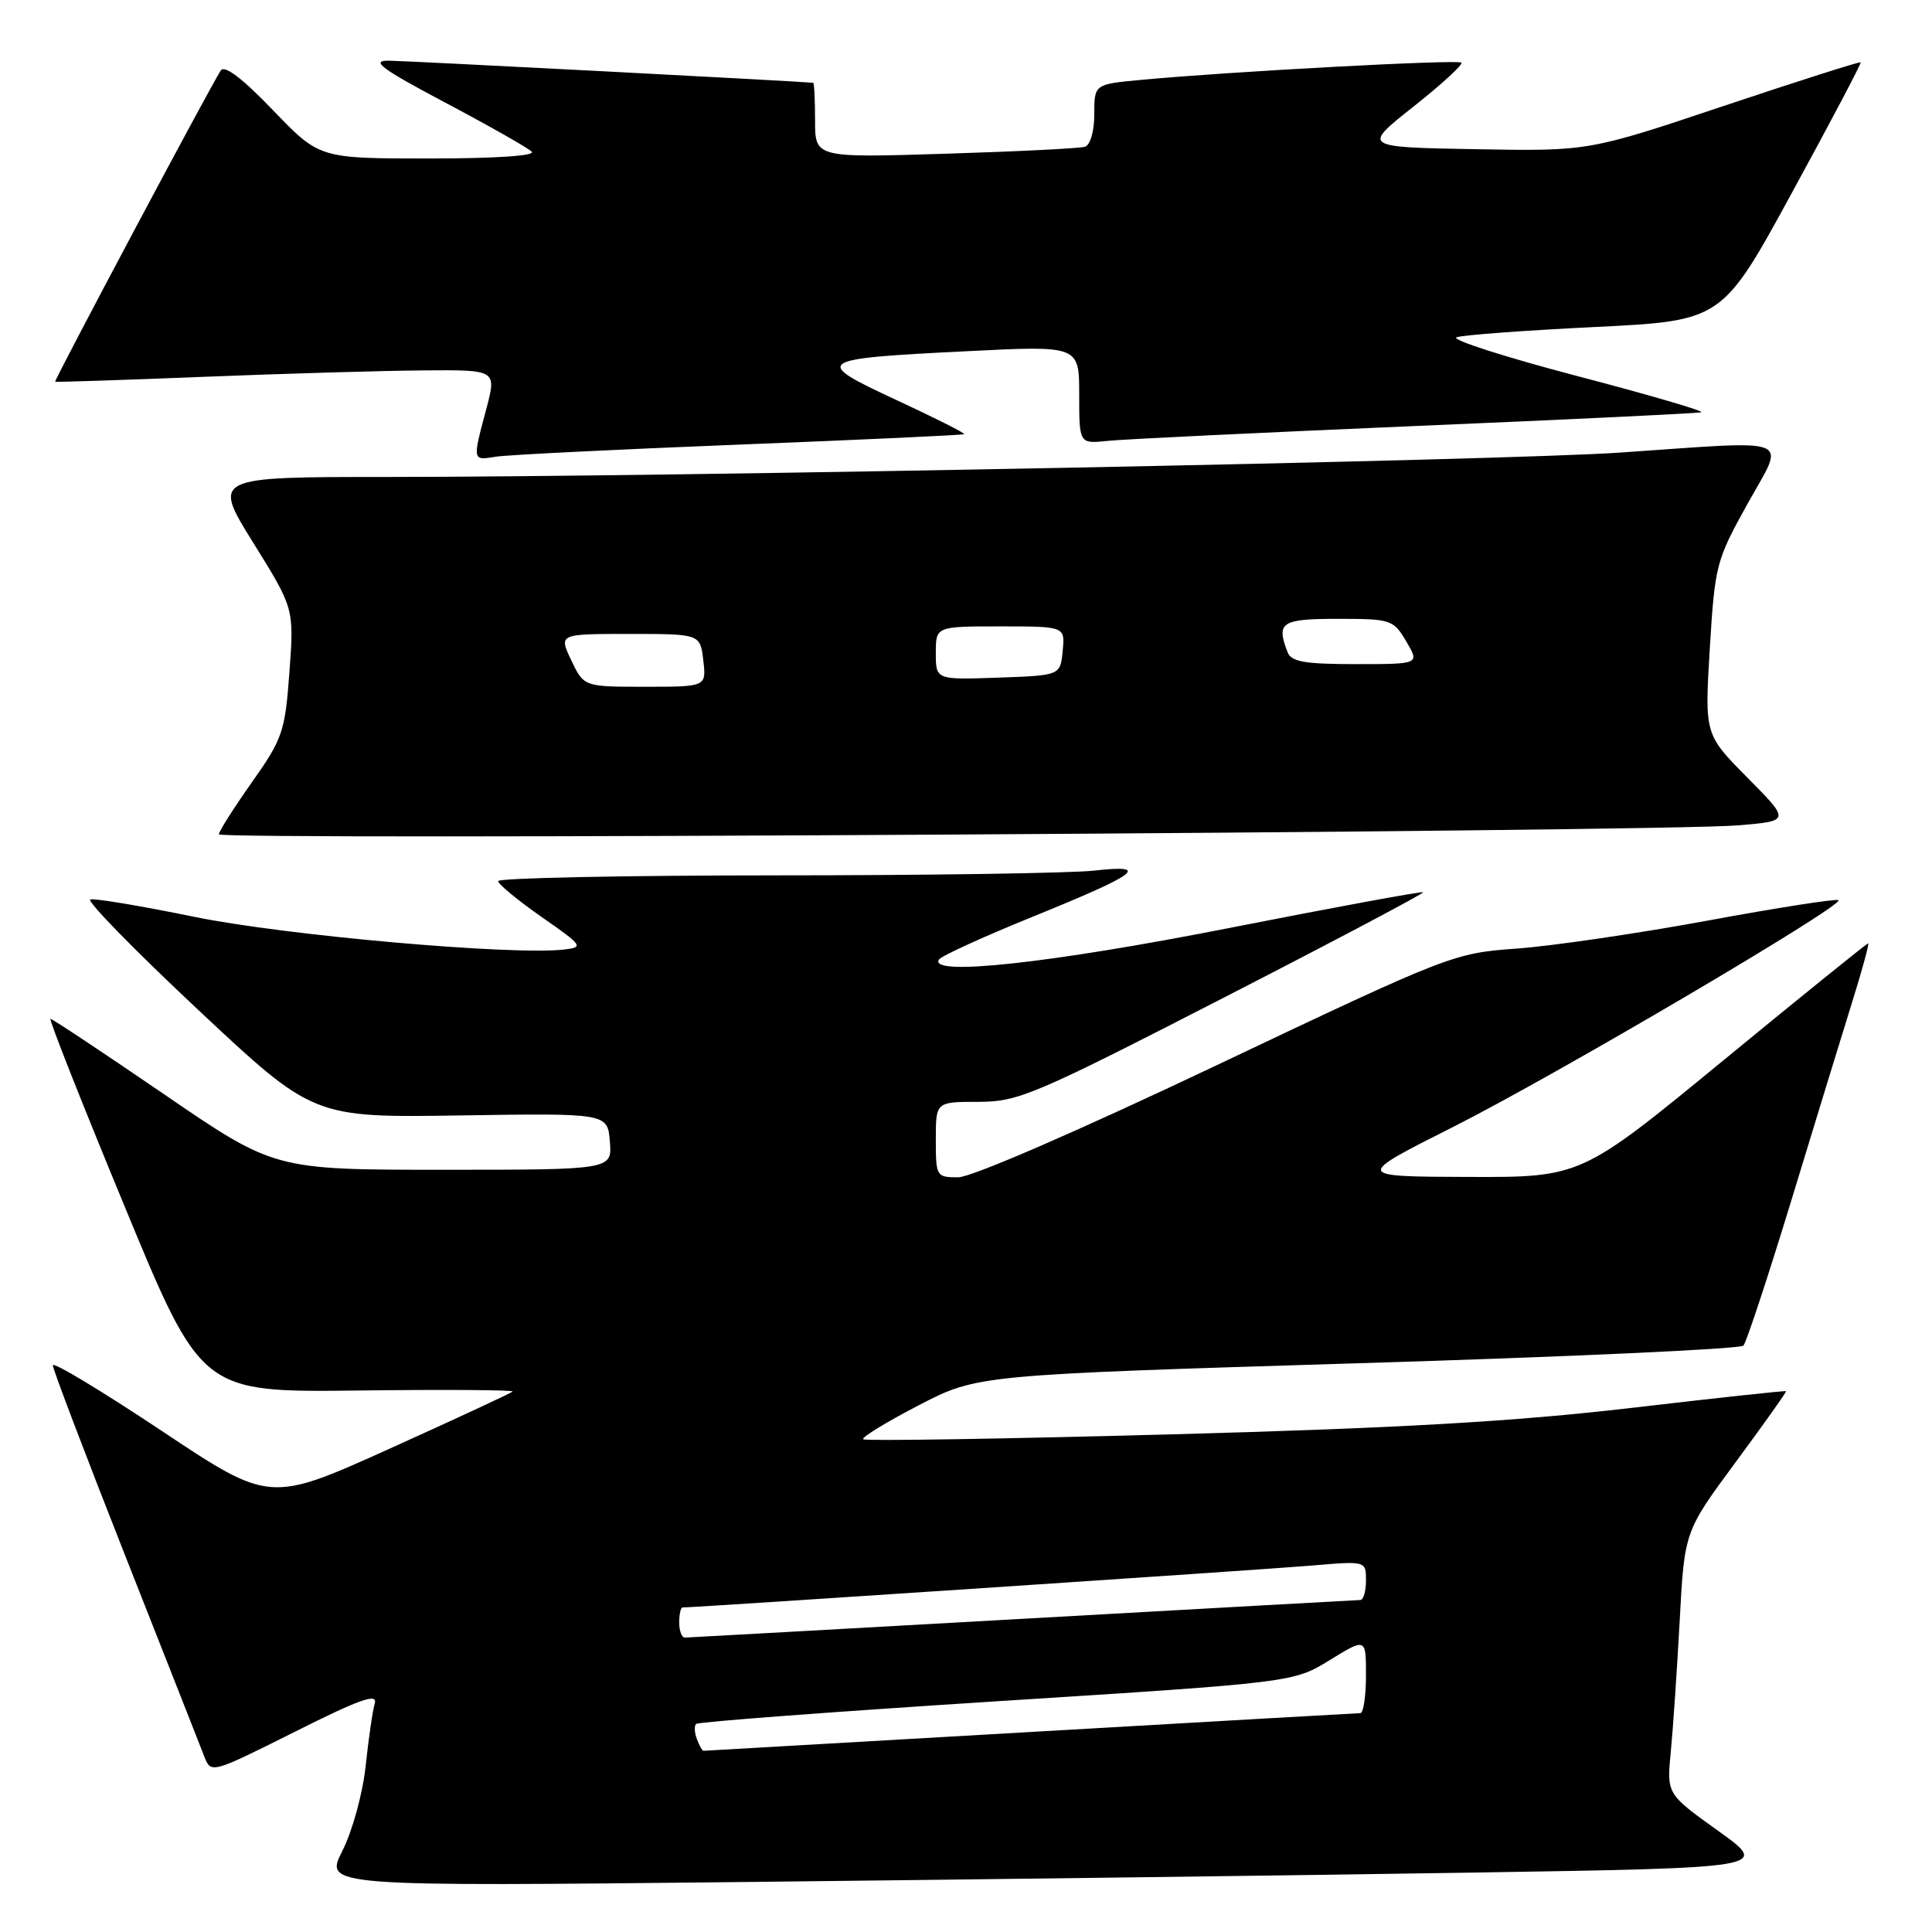 <?xml version="1.0" encoding="UTF-8" standalone="no"?>
<!DOCTYPE svg PUBLIC "-//W3C//DTD SVG 1.1//EN" "http://www.w3.org/Graphics/SVG/1.1/DTD/svg11.dtd" >
<svg xmlns="http://www.w3.org/2000/svg" xmlns:xlink="http://www.w3.org/1999/xlink" version="1.1" viewBox="0 0 256 256">
 <g >
 <path fill="currentColor"
d=" M 195.00 248.13 C 234.50 247.50 234.50 247.50 227.67 242.60 C 220.84 237.71 220.84 237.71 221.39 232.10 C 221.69 229.02 222.22 221.19 222.57 214.71 C 223.20 202.92 223.20 202.92 230.01 193.71 C 233.75 188.64 236.75 184.43 236.66 184.34 C 236.57 184.25 227.29 185.25 216.04 186.57 C 200.64 188.36 185.62 189.23 155.21 190.06 C 133.00 190.66 114.62 190.96 114.38 190.71 C 114.13 190.46 117.43 188.44 121.71 186.22 C 129.50 182.18 129.50 182.18 179.90 180.64 C 207.61 179.80 230.62 178.75 231.01 178.30 C 231.41 177.86 234.27 169.18 237.38 159.00 C 240.48 148.82 244.10 137.01 245.43 132.75 C 246.76 128.49 247.71 125.00 247.54 125.00 C 247.37 125.00 238.74 131.97 228.36 140.50 C 209.50 156.00 209.50 156.00 194.50 155.95 C 179.50 155.90 179.50 155.90 192.50 149.35 C 205.96 142.57 244.33 119.99 243.61 119.28 C 243.39 119.05 235.62 120.26 226.35 121.97 C 217.08 123.68 205.68 125.35 201.00 125.69 C 192.60 126.30 192.15 126.47 161.21 141.15 C 142.77 149.90 128.71 156.00 126.96 156.00 C 124.07 156.00 124.00 155.88 124.00 151.00 C 124.00 146.00 124.00 146.00 129.63 146.00 C 134.91 146.00 136.98 145.12 162.05 132.25 C 176.78 124.69 188.71 118.38 188.57 118.23 C 188.42 118.08 176.82 120.22 162.80 122.98 C 139.16 127.63 123.03 129.39 124.41 127.15 C 124.70 126.68 130.24 124.15 136.72 121.52 C 150.86 115.78 152.58 114.51 145.00 115.36 C 141.97 115.70 122.96 115.99 102.75 115.99 C 82.54 116.00 66.01 116.34 66.01 116.75 C 66.02 117.16 68.61 119.30 71.76 121.50 C 77.24 125.32 77.38 125.51 74.74 125.82 C 67.84 126.61 37.70 123.94 25.72 121.48 C 18.68 120.04 12.50 119.00 11.96 119.18 C 11.43 119.36 17.86 125.94 26.25 133.80 C 41.50 148.10 41.50 148.10 61.00 147.80 C 80.50 147.50 80.50 147.50 80.81 151.25 C 81.12 155.00 81.12 155.00 58.74 155.00 C 36.36 155.00 36.36 155.00 21.75 145.00 C 13.71 139.50 6.93 135.00 6.69 135.00 C 6.44 135.00 10.84 146.14 16.47 159.75 C 26.69 184.50 26.69 184.50 47.52 184.25 C 58.97 184.11 68.15 184.17 67.92 184.39 C 67.69 184.61 60.35 188.02 51.62 191.96 C 35.73 199.13 35.73 199.13 21.37 189.56 C 13.46 184.30 7.00 180.40 7.00 180.91 C 7.00 181.41 11.32 192.78 16.60 206.16 C 21.88 219.55 26.60 231.52 27.08 232.77 C 27.96 235.02 28.02 235.00 39.07 229.47 C 47.67 225.15 50.05 224.31 49.66 225.70 C 49.37 226.69 48.83 230.43 48.45 234.00 C 48.07 237.61 46.70 242.61 45.37 245.24 C 42.98 249.97 42.98 249.97 99.24 249.37 C 130.18 249.03 173.28 248.48 195.00 248.13 Z  M 230.36 109.36 C 237.22 108.78 237.22 108.78 231.54 103.04 C 225.87 97.31 225.87 97.31 226.56 85.91 C 227.23 74.88 227.40 74.24 231.56 66.75 C 236.60 57.71 238.20 58.35 214.65 59.97 C 199.47 61.02 89.54 63.19 51.32 63.20 C 28.14 63.20 28.14 63.20 33.55 71.91 C 38.97 80.62 38.97 80.62 38.35 89.06 C 37.77 96.97 37.45 97.89 33.36 103.68 C 30.96 107.08 29.00 110.17 29.00 110.55 C 29.00 111.36 220.21 110.23 230.36 109.36 Z  M 98.00 58.91 C 114.22 58.27 127.62 57.65 127.76 57.53 C 127.91 57.40 123.87 55.37 118.79 53.01 C 107.53 47.78 107.89 47.54 128.25 46.53 C 143.00 45.79 143.00 45.79 143.00 52.30 C 143.00 58.81 143.00 58.81 146.75 58.42 C 148.81 58.20 167.15 57.32 187.50 56.45 C 207.85 55.59 224.92 54.77 225.42 54.63 C 225.93 54.49 218.51 52.32 208.92 49.81 C 199.34 47.29 192.18 44.99 193.00 44.69 C 193.82 44.39 202.08 43.78 211.34 43.33 C 228.19 42.50 228.19 42.50 237.46 25.50 C 242.57 16.15 246.66 8.39 246.55 8.26 C 246.45 8.13 238.29 10.73 228.43 14.03 C 210.50 20.04 210.50 20.04 195.50 19.77 C 180.50 19.50 180.50 19.50 187.29 14.13 C 191.03 11.17 193.88 8.55 193.64 8.30 C 193.19 7.86 163.07 9.47 151.25 10.58 C 145.00 11.16 145.00 11.16 145.00 15.11 C 145.00 17.40 144.47 19.23 143.75 19.45 C 143.06 19.66 134.74 20.08 125.25 20.37 C 108.00 20.91 108.00 20.91 108.00 15.95 C 108.00 13.23 107.89 10.99 107.75 10.97 C 105.88 10.77 53.68 8.05 51.50 8.04 C 49.07 8.03 50.51 9.10 59.00 13.60 C 64.78 16.66 69.93 19.58 70.45 20.09 C 71.03 20.64 65.67 21.00 56.86 21.00 C 42.32 21.00 42.32 21.00 36.16 14.59 C 32.12 10.38 29.75 8.58 29.25 9.34 C 27.82 11.54 7.12 50.45 7.31 50.58 C 7.41 50.65 16.27 50.36 27.00 49.93 C 37.73 49.50 50.85 49.12 56.16 49.08 C 65.82 49.00 65.82 49.00 64.42 54.25 C 62.59 61.13 62.57 61.02 65.75 60.51 C 67.26 60.27 81.78 59.55 98.00 58.91 Z  M 92.35 230.46 C 92.02 229.61 91.97 228.69 92.24 228.43 C 92.51 228.16 110.43 226.81 132.06 225.43 C 171.39 222.93 171.39 222.93 176.20 219.97 C 181.00 217.02 181.00 217.02 181.00 222.01 C 181.00 224.75 180.66 227.00 180.25 227.00 C 179.84 227.01 160.15 228.13 136.50 229.50 C 112.85 230.87 93.37 231.99 93.22 231.99 C 93.06 232.00 92.67 231.31 92.35 230.46 Z  M 90.00 215.00 C 90.00 213.90 90.20 213.00 90.43 213.00 C 92.11 213.00 167.98 207.95 173.75 207.45 C 181.00 206.83 181.00 206.83 181.00 209.41 C 181.00 210.84 180.66 212.01 180.25 212.01 C 179.84 212.02 159.70 213.14 135.50 214.50 C 111.30 215.86 91.16 216.98 90.75 216.99 C 90.34 217.00 90.00 216.10 90.00 215.00 Z  M 75.70 87.50 C 74.03 84.00 74.03 84.00 83.41 84.00 C 92.78 84.00 92.78 84.00 93.19 87.50 C 93.60 91.00 93.60 91.00 85.48 91.00 C 77.37 91.00 77.37 91.00 75.70 87.50 Z  M 124.00 86.54 C 124.00 83.00 124.00 83.00 132.56 83.00 C 141.13 83.00 141.13 83.00 140.81 86.25 C 140.50 89.50 140.50 89.50 132.25 89.79 C 124.00 90.08 124.00 90.08 124.00 86.54 Z  M 170.61 86.42 C 169.08 82.45 169.76 82.00 177.28 82.00 C 184.32 82.00 184.63 82.10 186.34 85.00 C 188.11 88.00 188.11 88.00 179.66 88.00 C 172.88 88.00 171.09 87.69 170.61 86.42 Z "/>
</g>
</svg>
